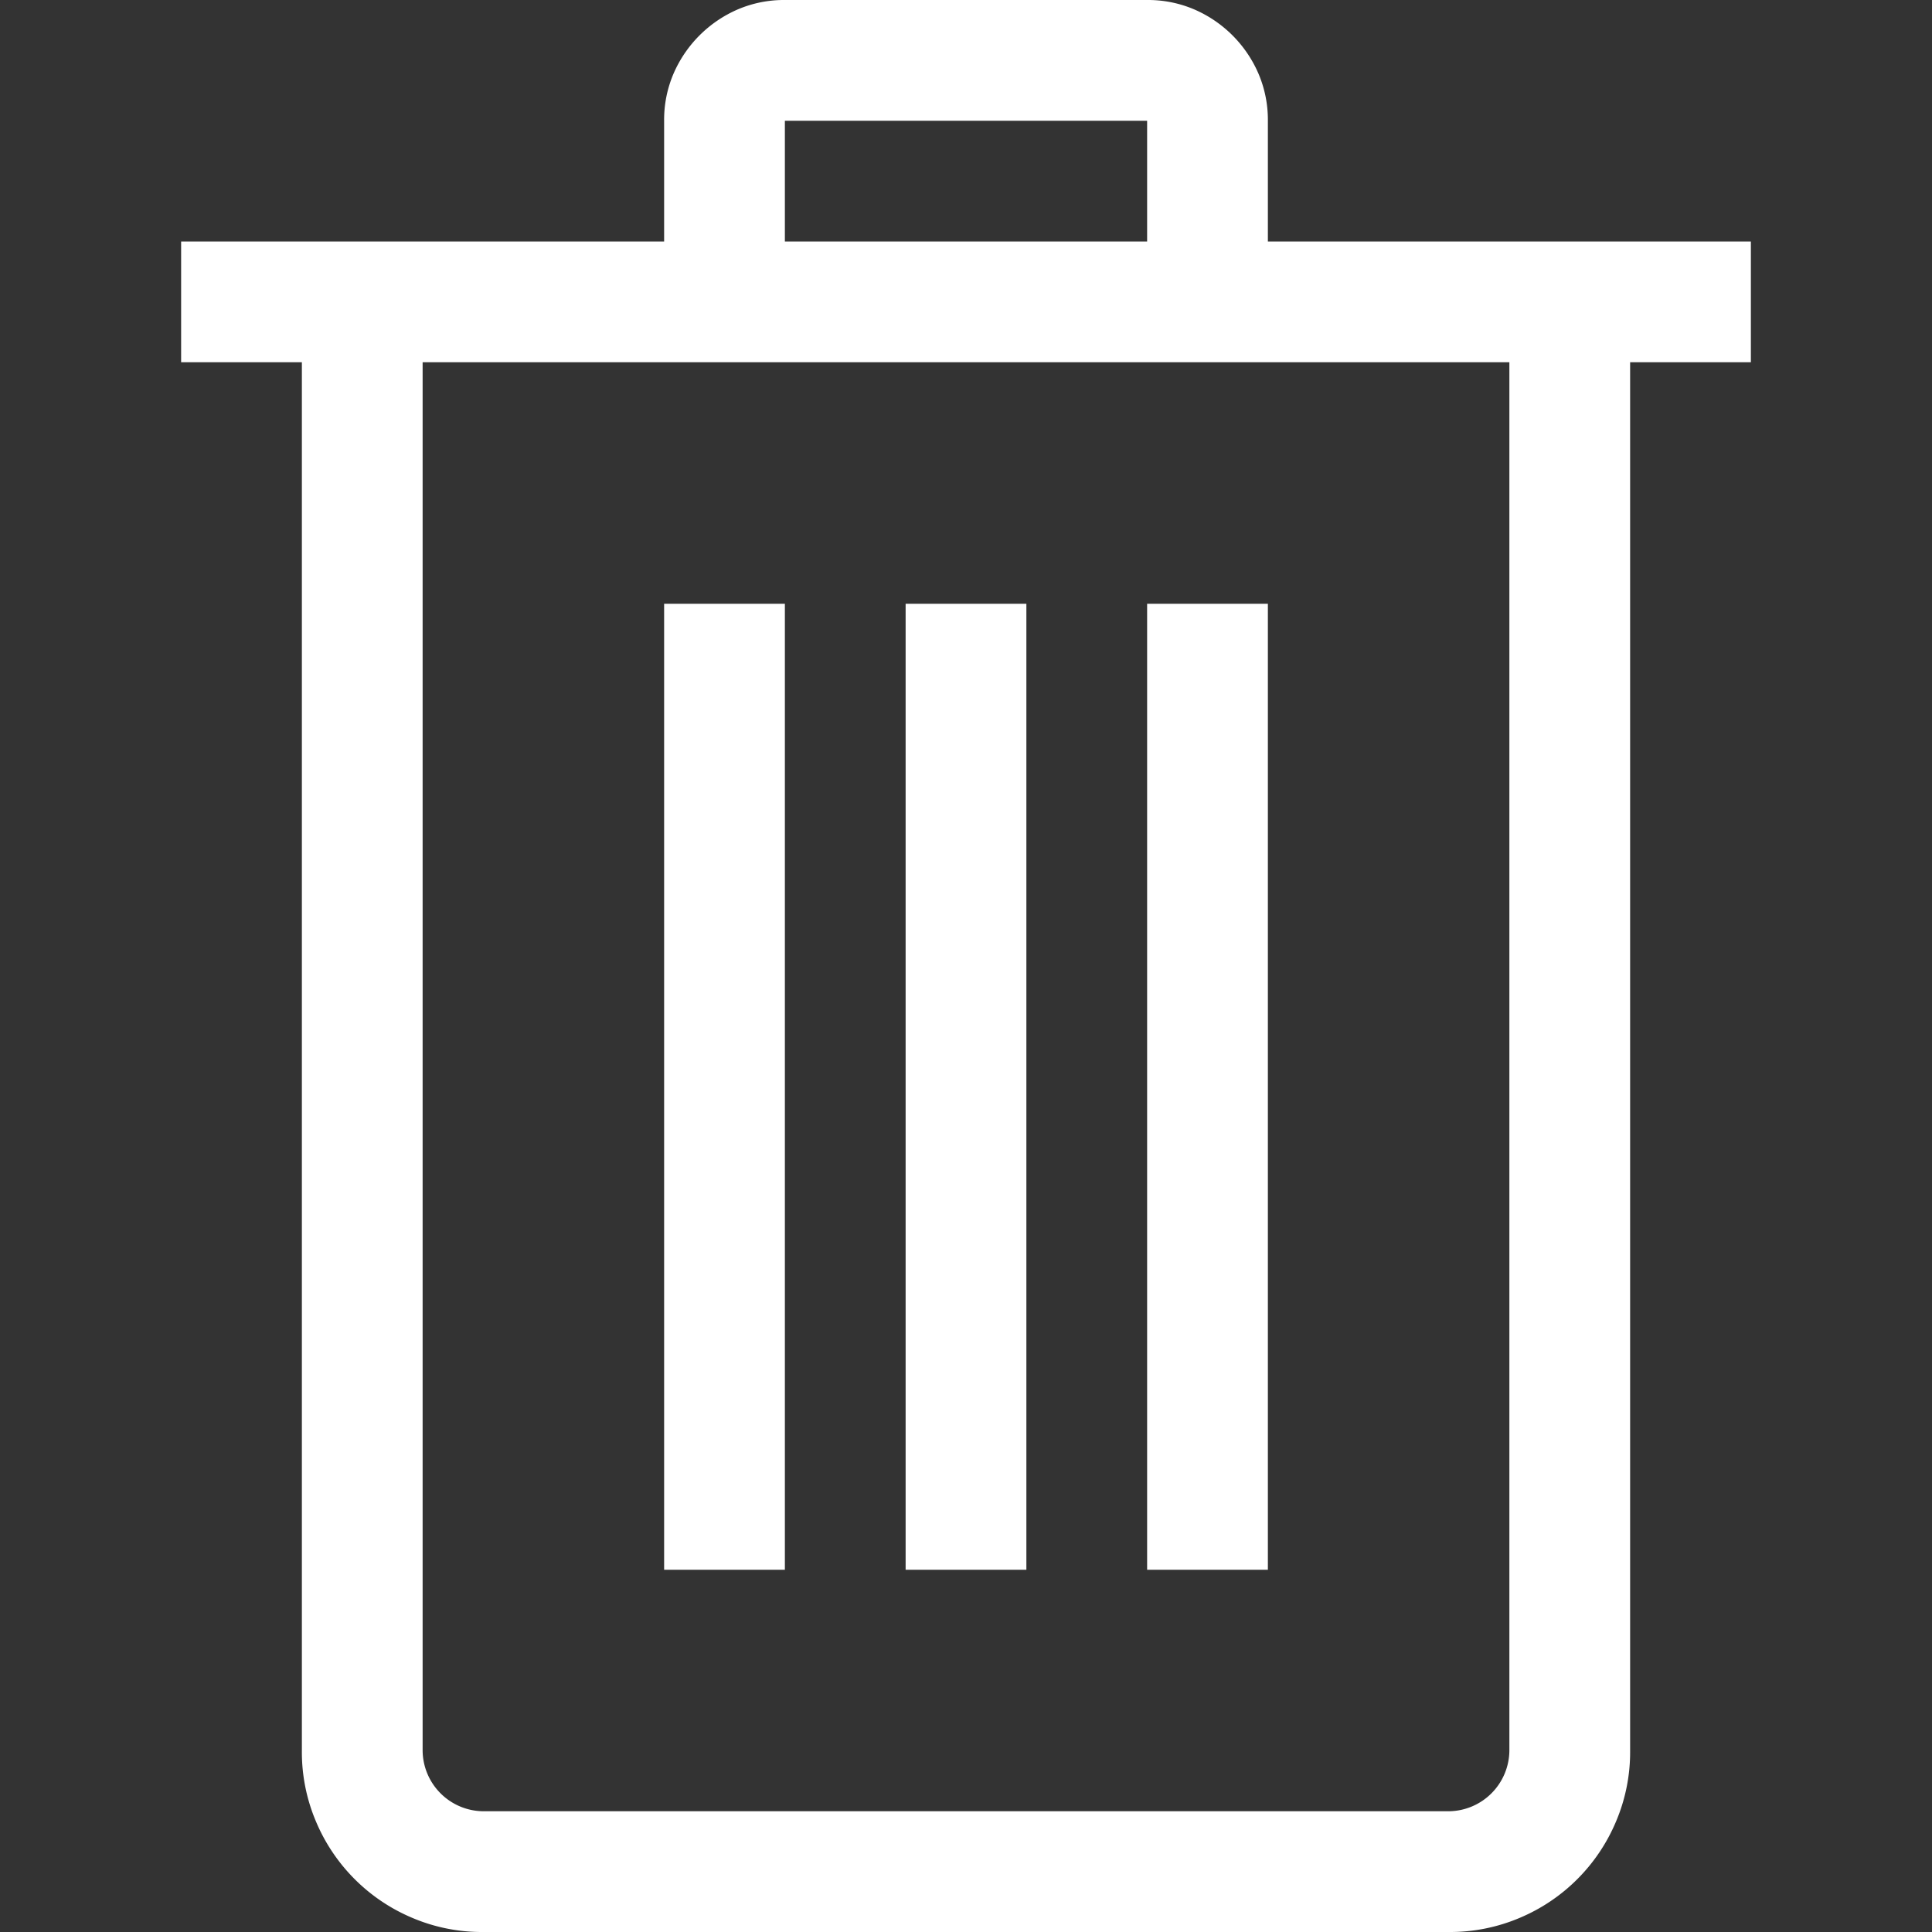 <svg id="Ebene_1" data-name="Ebene 1" xmlns="http://www.w3.org/2000/svg" viewBox="0 0 512 512"><rect x="0" y="0" width="512" height="512" fill="#333333" stroke="none"/><defs><style>.cls-1{fill:#fff;}</style></defs><title>Delete</title><path class="cls-1" d="M464,96H432V464a47.07,47.07,0,0,1-3.75,18.75,47.75,47.75,0,0,1-25.5,25.5A47.14,47.14,0,0,1,384,512H128a47.07,47.07,0,0,1-18.75-3.75,47.75,47.75,0,0,1-25.5-25.5A47.07,47.07,0,0,1,80,464V96H48V64H176V32a31,31,0,0,1,2.5-12.5,32.68,32.68,0,0,1,17-17A31.11,31.11,0,0,1,208,0h96a31.14,31.14,0,0,1,12.5,2.5,32.59,32.59,0,0,1,17,17A31.14,31.14,0,0,1,336,32V64H464Zm-64,0H112V464a16.22,16.22,0,0,0,16,16H384a16.22,16.22,0,0,0,16-16ZM208,416H176V160h32Zm0-352h96V32H208Zm64,352H240V160h32Zm64,0H304V160h32Z"/></svg>